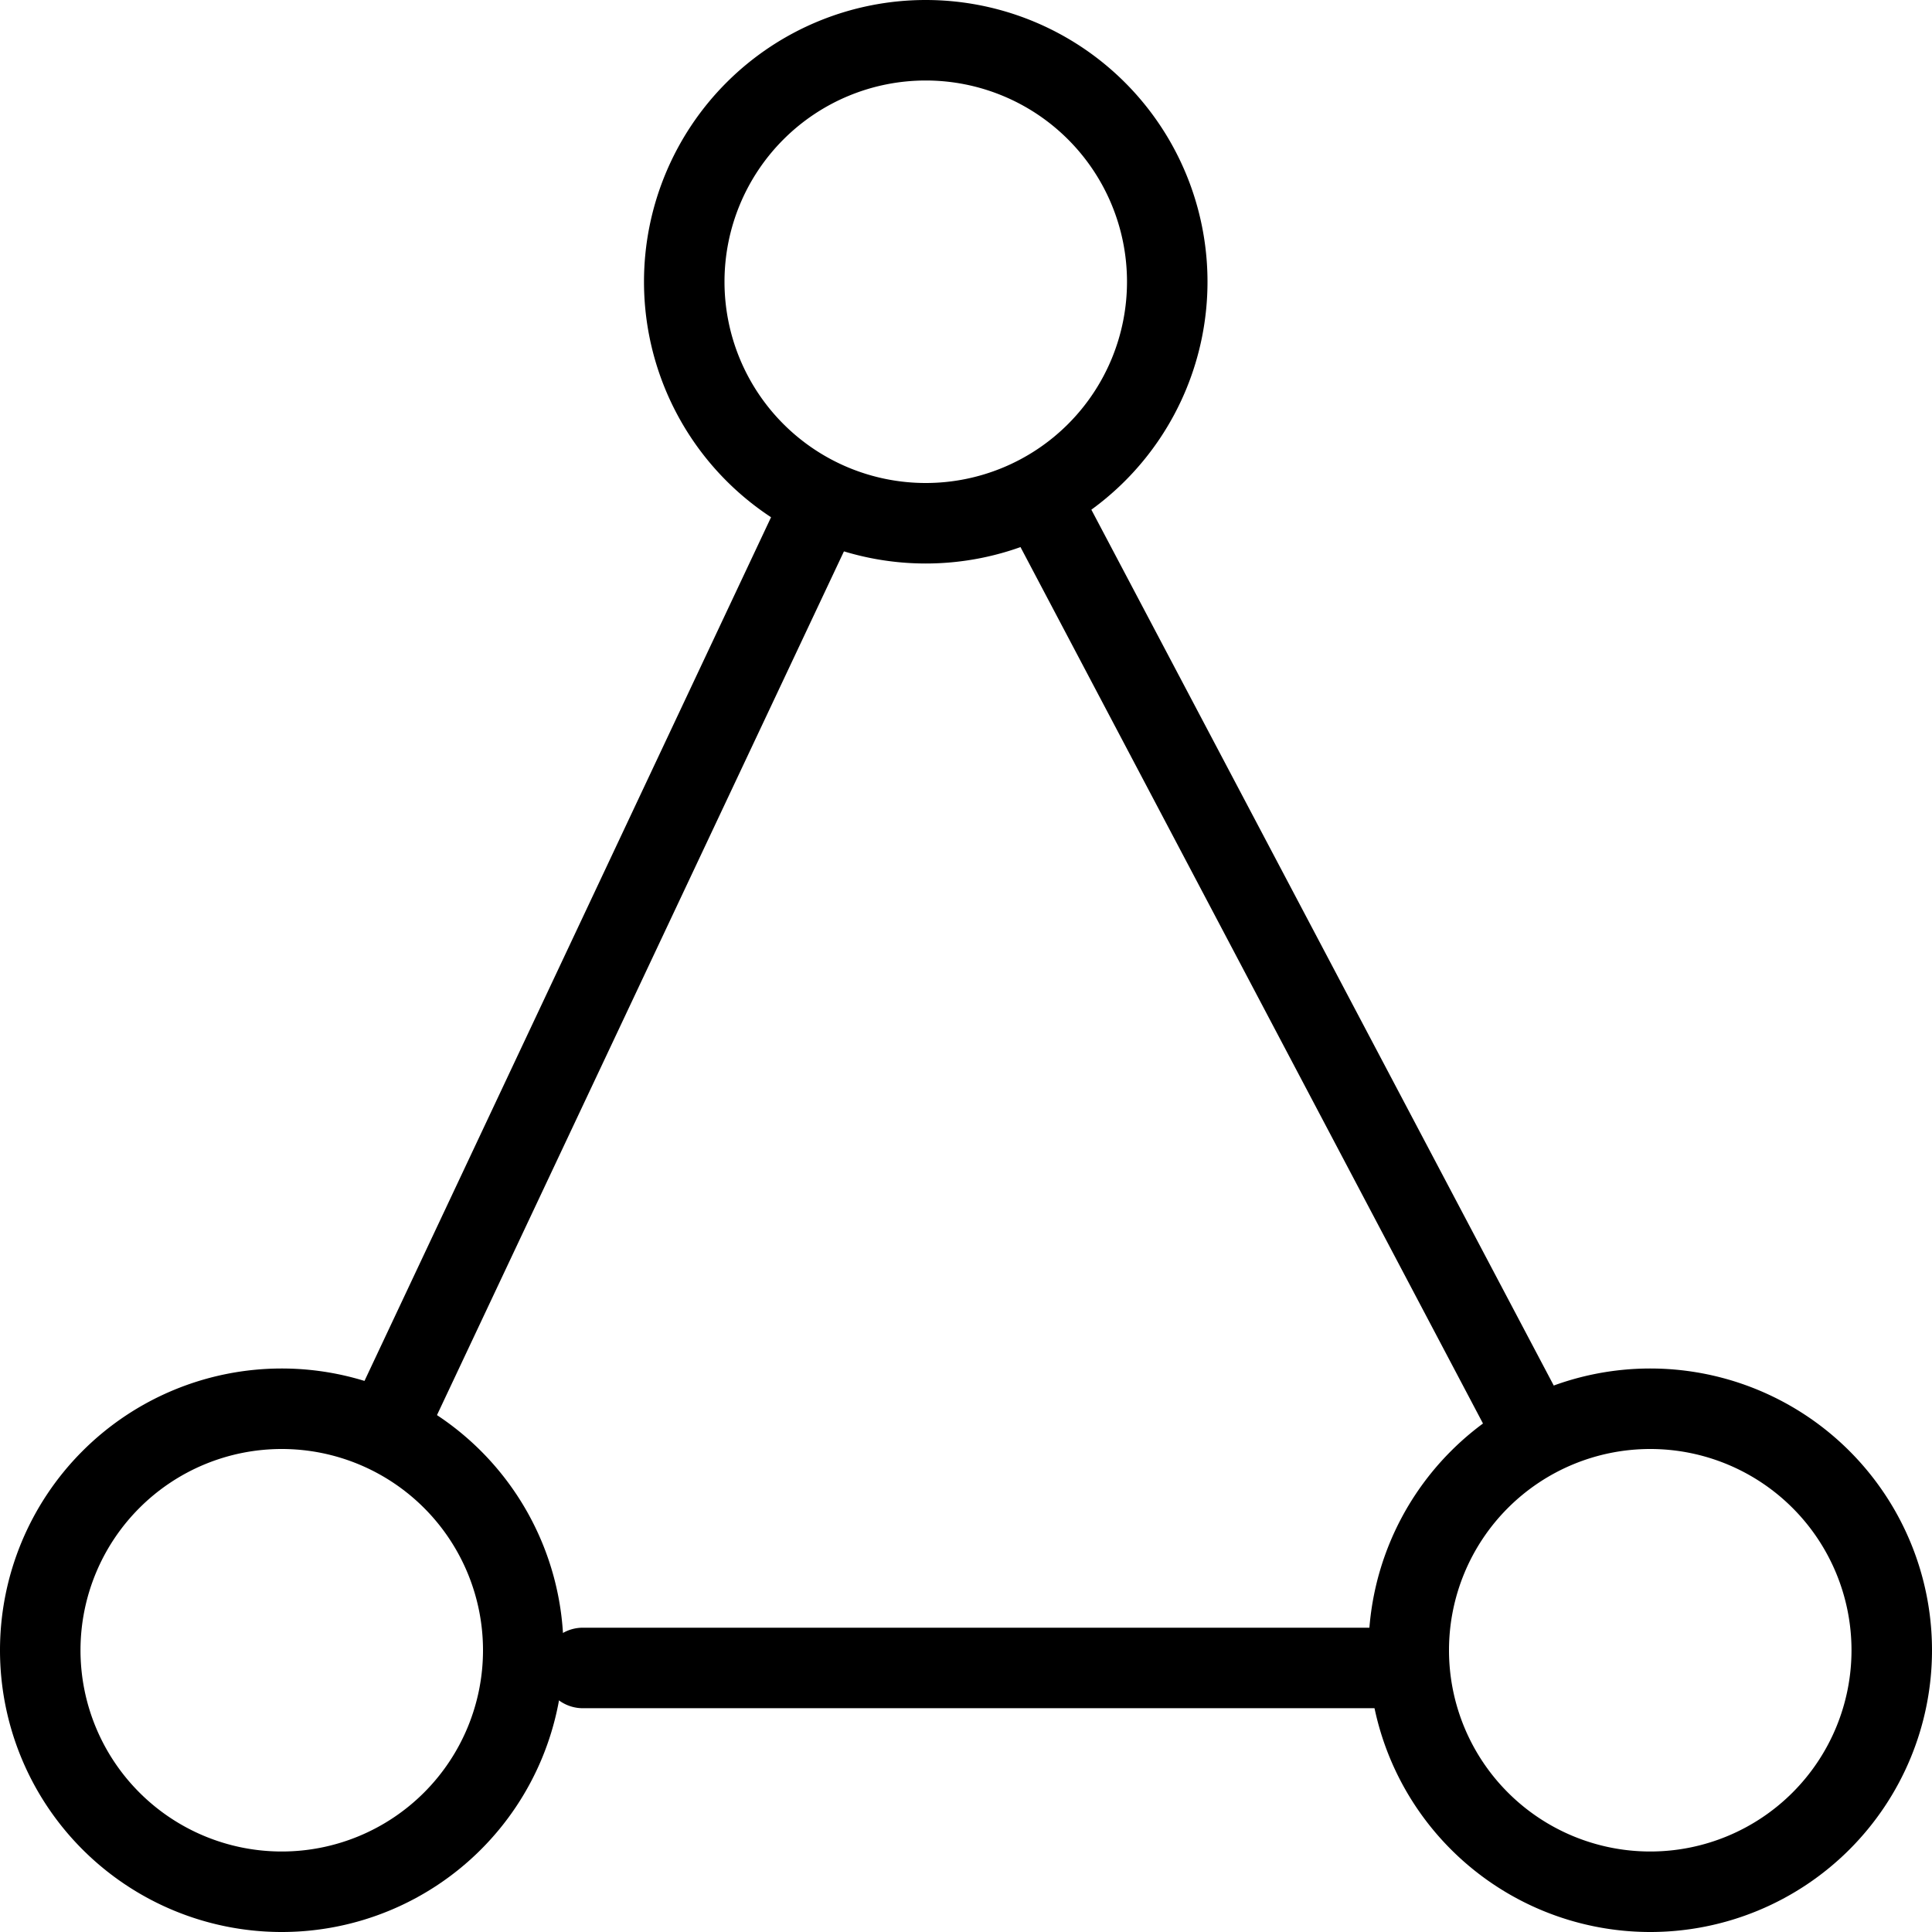 <svg xmlns="http://www.w3.org/2000/svg" viewBox="0 0 48 48"><title>Holistisch</title><g id="Laag_2" data-name="Laag 2"><g id="icons"><path d="M38,36.4a1,1,0,0,1-.89-.53l-12-22.74a1,1,0,1,1,1.76-.93l12,22.73A1,1,0,0,1,38,36.4Z"/><path d="M9.64,36.4a1.07,1.07,0,0,1-.43-.09A1,1,0,0,1,8.73,35l10.7-22.73a1,1,0,0,1,1.33-.48,1,1,0,0,1,.48,1.33L10.54,35.83A1,1,0,0,1,9.64,36.4Z"/><path d="M34.48,42.44h-20a1,1,0,0,1,0-2h20a1,1,0,0,1,0,2Z"/><path d="M7,36a5,5,0,1,1-5,5,5,5,0,0,1,5-5m0-2a7,7,0,1,0,7,7,7,7,0,0,0-7-7Z"/><path d="M41,36a5,5,0,1,1-5,5,5,5,0,0,1,5-5m0-2a7,7,0,1,0,7,7,7,7,0,0,0-7-7Z"/><path d="M23,2a5,5,0,1,1-5,5,5,5,0,0,1,5-5m0-2a7,7,0,1,0,7,7,7,7,0,0,0-7-7Z"/></g></g></svg>